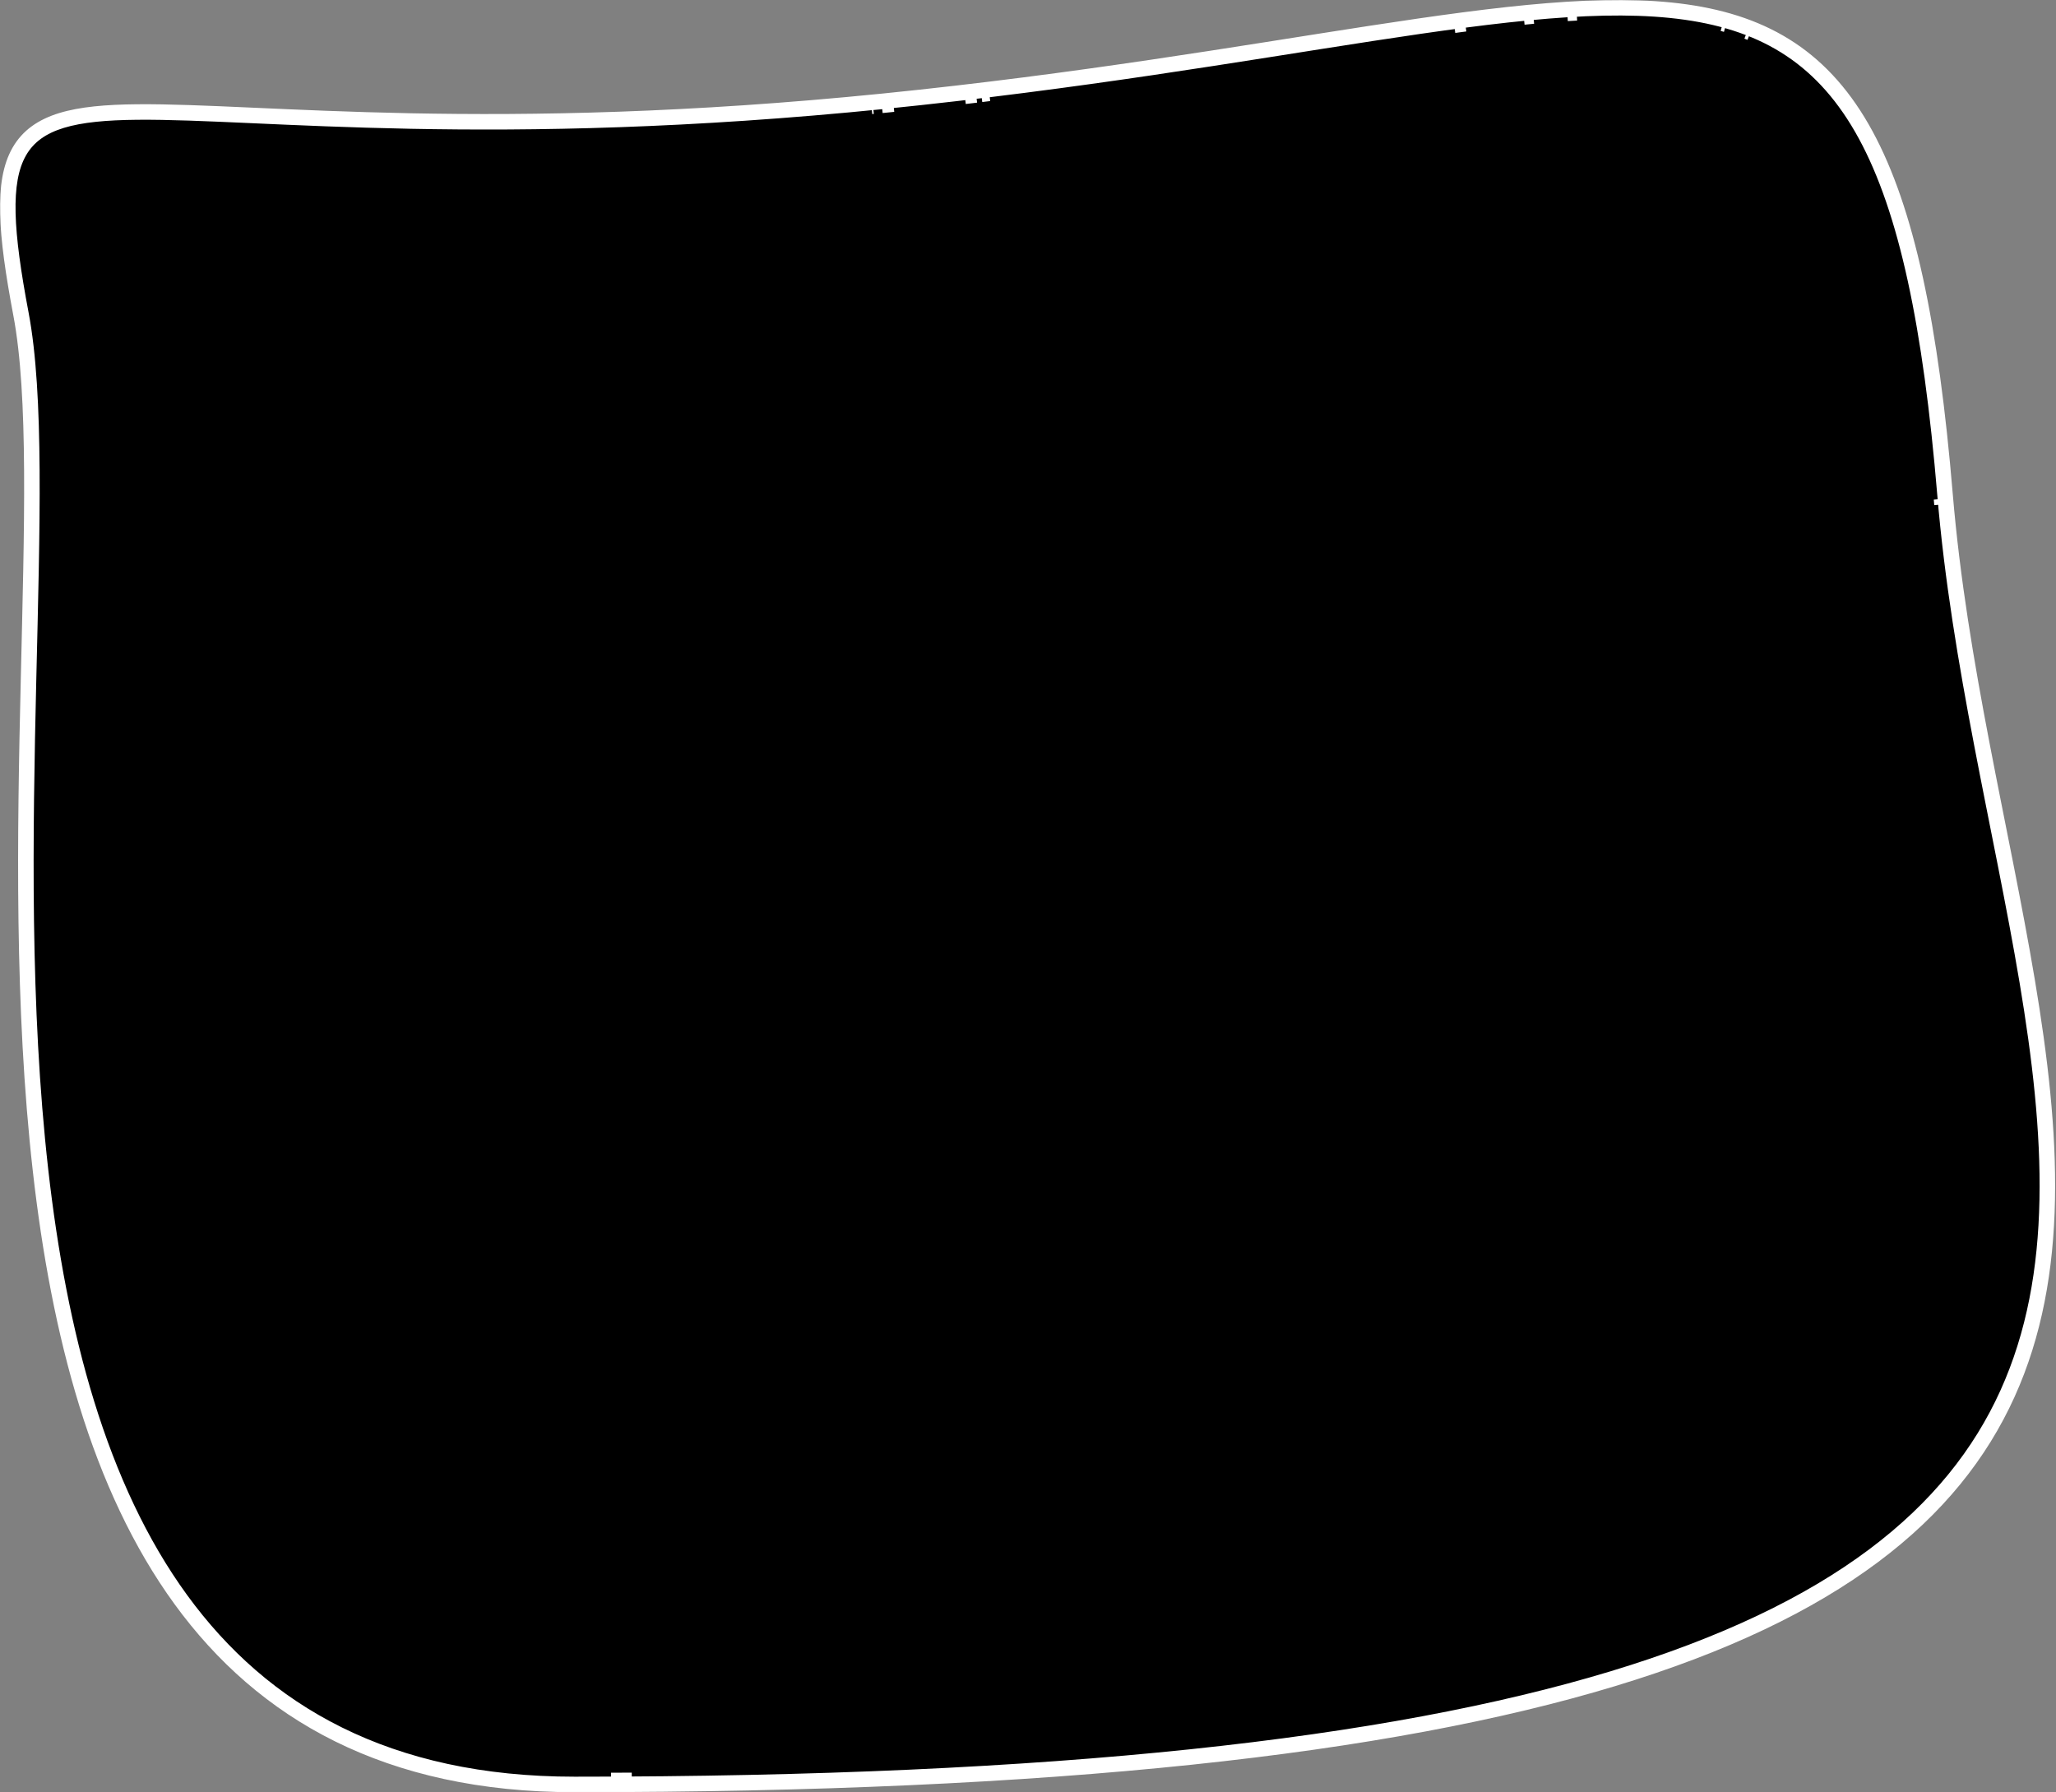 <svg width="1590" height="1386" viewBox="0 0 1590 1386" fill="none" xmlns="http://www.w3.org/2000/svg">
<rect x="0" y="0" width="1590" height="1386" fill="#808080" stroke="none"/>
<mask id="path-1-outside-1_2147_15" maskUnits="userSpaceOnUse" x="0" y="0" width="1590" height="1386" fill="black">
<rect fill="white" width="1590" height="1386"/>
<path d="M1060.67 25.787C1162.19 10.209 1241.73 0.538 1303.77 9.34C1334.87 13.752 1361.69 22.816 1384.75 38.177C1407.81 53.545 1426.94 75.112 1442.8 104.294C1474.45 162.528 1493.18 251.327 1504.19 382.536C1515.18 513.557 1547.95 640.8 1567.76 758.968C1587.51 876.822 1594.31 985.5 1552.46 1077.87C1510.52 1170.43 1420.09 1245.94 1247.04 1298.3C1074.05 1350.65 818.086 1380 444.362 1380C299.829 1380 203.518 1324.5 139.88 1237.1C76.38 1149.89 45.601 1031.18 31.334 904.99C17.062 778.751 19.278 644.628 22.046 526.372C24.819 407.901 28.12 305.716 16.195 242.74C10.188 211.015 6.565 185.497 6.061 165.071C5.558 144.674 8.152 129.002 14.903 117.215C21.728 105.3 32.569 97.748 47.653 93.145C62.633 88.574 81.977 86.851 106.143 86.629C202.994 85.738 380.597 108.886 683.559 78.273C835.012 62.969 959.008 41.387 1060.67 25.787ZM480.578 1376.9C477.9 1376.92 475.215 1376.93 472.525 1376.94C477.907 1376.92 483.264 1376.89 488.596 1376.86L480.578 1376.9ZM1501.73 388.932C1501.76 389.311 1501.8 389.691 1501.83 390.07C1501.7 388.667 1501.58 387.264 1501.46 385.86L1501.73 388.932ZM673.955 82.242C674.359 82.202 674.764 82.162 675.168 82.123C674.764 82.162 674.359 82.202 673.955 82.242ZM683.861 81.257L681.99 81.444C682.613 81.381 683.236 81.321 683.86 81.258C686.228 81.019 688.59 80.778 690.945 80.536L683.861 81.257ZM746.183 74.459L752.909 73.667C753.581 73.587 754.252 73.504 754.923 73.424C752.021 73.77 749.107 74.116 746.183 74.459ZM758.906 72.947C760.962 72.7 763.013 72.454 765.058 72.205C763.013 72.453 760.962 72.7 758.906 72.947ZM1352.42 24.768C1352.83 24.927 1353.23 25.087 1353.63 25.249C1352.83 24.925 1352.02 24.608 1351.21 24.296L1352.42 24.768ZM1128.92 18.938C1127.49 19.127 1126.06 19.319 1124.62 19.512L1128.92 18.939C1130.35 18.75 1131.77 18.563 1133.19 18.378L1128.92 18.938ZM1333.55 18.498C1333.98 18.618 1334.41 18.739 1334.85 18.862C1333.98 18.616 1333.11 18.376 1332.24 18.14L1333.55 18.498ZM1181.97 12.77C1180.79 12.884 1179.61 13.001 1178.42 13.119C1180.91 12.871 1183.38 12.632 1185.84 12.405L1181.97 12.77ZM1215.73 10.115C1214.52 10.186 1213.31 10.26 1212.1 10.338L1215.73 10.116C1216.94 10.045 1218.14 9.977 1219.34 9.913L1215.73 10.115Z"/>
</mask>
<path d="M1060.67 25.787C1162.19 10.209 1241.73 0.538 1303.77 9.34C1334.87 13.752 1361.69 22.816 1384.75 38.177C1407.81 53.545 1426.94 75.112 1442.8 104.294C1474.45 162.528 1493.18 251.327 1504.19 382.536C1515.18 513.557 1547.95 640.8 1567.76 758.968C1587.51 876.822 1594.31 985.5 1552.46 1077.87C1510.52 1170.43 1420.09 1245.94 1247.04 1298.3C1074.05 1350.65 818.086 1380 444.362 1380C299.829 1380 203.518 1324.5 139.88 1237.1C76.38 1149.89 45.601 1031.18 31.334 904.99C17.062 778.751 19.278 644.628 22.046 526.372C24.819 407.901 28.12 305.716 16.195 242.74C10.188 211.015 6.565 185.497 6.061 165.071C5.558 144.674 8.152 129.002 14.903 117.215C21.728 105.3 32.569 97.748 47.653 93.145C62.633 88.574 81.977 86.851 106.143 86.629C202.994 85.738 380.597 108.886 683.559 78.273C835.012 62.969 959.008 41.387 1060.67 25.787ZM480.578 1376.9C477.9 1376.92 475.215 1376.93 472.525 1376.94C477.907 1376.92 483.264 1376.89 488.596 1376.86L480.578 1376.9ZM1501.73 388.932C1501.76 389.311 1501.8 389.691 1501.83 390.07C1501.7 388.667 1501.58 387.264 1501.46 385.86L1501.73 388.932ZM673.955 82.242C674.359 82.202 674.764 82.162 675.168 82.123C674.764 82.162 674.359 82.202 673.955 82.242ZM683.861 81.257L681.99 81.444C682.613 81.381 683.236 81.321 683.86 81.258C686.228 81.019 688.59 80.778 690.945 80.536L683.861 81.257ZM746.183 74.459L752.909 73.667C753.581 73.587 754.252 73.504 754.923 73.424C752.021 73.77 749.107 74.116 746.183 74.459ZM758.906 72.947C760.962 72.7 763.013 72.454 765.058 72.205C763.013 72.453 760.962 72.7 758.906 72.947ZM1352.42 24.768C1352.83 24.927 1353.23 25.087 1353.63 25.249C1352.83 24.925 1352.02 24.608 1351.21 24.296L1352.42 24.768ZM1128.92 18.938C1127.49 19.127 1126.06 19.319 1124.62 19.512L1128.92 18.939C1130.35 18.75 1131.77 18.563 1133.19 18.378L1128.92 18.938ZM1333.55 18.498C1333.98 18.618 1334.41 18.739 1334.85 18.862C1333.98 18.616 1333.11 18.376 1332.24 18.14L1333.55 18.498ZM1181.97 12.77C1180.79 12.884 1179.61 13.001 1178.42 13.119C1180.91 12.871 1183.38 12.632 1185.84 12.405L1181.97 12.77ZM1215.73 10.115C1214.52 10.186 1213.31 10.26 1212.1 10.338L1215.73 10.116C1216.94 10.045 1218.14 9.977 1219.34 9.913L1215.73 10.115Z" fill="black"/>
<path d="M1060.67 25.787L1059.76 19.856L1059.76 19.856L1060.67 25.787ZM1303.77 9.34L1304.62 3.4L1304.62 3.4L1303.77 9.34ZM1384.75 38.177L1388.08 33.184L1388.08 33.184L1384.75 38.177ZM1442.8 104.294L1448.07 101.429L1448.07 101.429L1442.8 104.294ZM1504.19 382.536L1498.21 383.037L1498.21 383.037L1504.19 382.536ZM1567.76 758.968L1573.68 757.977L1573.68 757.977L1567.76 758.968ZM1552.46 1077.87L1557.92 1080.35L1557.92 1080.35L1552.46 1077.87ZM1247.04 1298.3L1248.78 1304.04L1248.78 1304.04L1247.04 1298.3ZM444.362 1380L444.362 1386H444.362L444.362 1380ZM139.88 1237.1L135.03 1240.63L135.03 1240.63L139.88 1237.1ZM31.334 904.99L25.372 905.664L25.372 905.664L31.334 904.99ZM22.046 526.372L16.048 526.231L16.048 526.231L22.046 526.372ZM16.195 242.74L10.3 243.856L10.3 243.856L16.195 242.74ZM6.061 165.071L0.063 165.219L0.063 165.219L6.061 165.071ZM14.903 117.215L9.697 114.233L9.697 114.233L14.903 117.215ZM47.653 93.145L45.901 87.406L45.901 87.406L47.653 93.145ZM106.143 86.629L106.088 80.629L106.088 80.629L106.143 86.629ZM683.559 78.273L684.162 84.243L684.162 84.243L683.559 78.273ZM480.578 1376.9L480.609 1382.9L480.613 1382.9L480.578 1376.9ZM488.596 1376.86L488.634 1382.86L488.562 1370.86L488.596 1376.86ZM1501.73 388.932L1495.75 389.457L1495.75 389.465L1501.73 388.932ZM1501.46 385.86L1507.44 385.336L1495.48 386.377L1501.46 385.86ZM673.955 82.242L673.37 76.27L674.54 88.213L673.955 82.242ZM675.168 82.123L675.755 88.094L674.581 76.151L675.168 82.123ZM683.861 81.257L684.456 87.228L684.469 87.227L683.861 81.257ZM681.99 81.444L681.391 75.474L682.586 87.414L681.99 81.444ZM683.86 81.258L684.463 87.228L684.463 87.228L683.86 81.258ZM690.945 80.536L691.559 86.504L690.336 74.567L690.945 80.536ZM746.183 74.459L745.481 68.5L746.88 80.418L746.183 74.459ZM752.909 73.667L753.611 79.625L753.616 79.625L752.909 73.667ZM754.923 73.424L755.633 79.382L754.213 67.467L754.923 73.424ZM765.058 72.205L765.782 78.161L764.333 66.249L765.058 72.205ZM1352.42 24.768L1354.62 19.184L1354.61 19.18L1354.6 19.176L1352.42 24.768ZM1351.21 24.296L1353.36 18.695L1349.03 29.888L1351.21 24.296ZM1128.92 18.938L1128.14 12.989L1128.13 12.99L1128.92 18.938ZM1124.62 19.512L1123.82 13.566L1125.42 25.46L1124.62 19.512ZM1128.92 18.939L1128.13 12.991L1128.13 12.992L1128.92 18.939ZM1133.19 18.378L1133.97 24.328L1132.41 12.429L1133.19 18.378ZM1333.55 18.498L1335.14 12.715L1335.14 12.713L1335.13 12.71L1333.55 18.498ZM1332.24 18.14L1333.8 12.347L1330.66 23.928L1332.24 18.14ZM1181.97 12.77L1181.41 6.797L1181.39 6.798L1181.97 12.77ZM1185.84 12.405L1186.4 18.378L1185.29 6.43L1185.84 12.405ZM1215.73 10.115L1215.39 4.124L1215.39 4.125L1215.38 4.125L1215.73 10.115ZM1212.1 10.338L1211.72 4.35L1212.46 16.326L1212.1 10.338ZM1215.73 10.116L1215.38 4.126L1215.37 4.127L1215.73 10.116ZM1219.34 9.913L1219.67 15.903L1219.01 3.921L1219.34 9.913ZM1060.67 25.787L1061.58 31.717C1163.27 16.114 1241.92 6.625 1302.93 15.281L1303.77 9.34L1304.62 3.4C1241.54 -5.549 1161.11 4.305 1059.76 19.856L1060.67 25.787ZM1303.77 9.34L1302.93 15.281C1333.36 19.599 1359.28 28.419 1381.42 43.17L1384.75 38.177L1388.08 33.184C1364.11 17.212 1336.37 7.906 1304.62 3.4L1303.77 9.34ZM1384.75 38.177L1381.42 43.17C1403.55 57.916 1422.06 78.694 1437.53 107.159L1442.8 104.294L1448.07 101.429C1431.83 71.53 1412.07 49.175 1388.08 33.184L1384.75 38.177ZM1442.8 104.294L1437.53 107.158C1468.54 164.217 1487.21 251.928 1498.21 383.037L1504.19 382.536L1510.16 382.034C1499.15 250.726 1480.36 160.839 1448.07 101.429L1442.8 104.294ZM1504.19 382.536L1498.21 383.037C1509.22 514.336 1542.16 642.53 1561.84 759.96L1567.76 758.968L1573.68 757.977C1553.75 639.071 1521.13 512.778 1510.16 382.034L1504.19 382.536ZM1567.76 758.968L1561.84 759.96C1581.58 877.705 1588.04 984.793 1546.99 1075.39L1552.46 1077.87L1557.92 1080.35C1600.57 986.206 1593.45 875.939 1573.68 757.977L1567.76 758.968ZM1552.46 1077.87L1546.99 1075.39C1506.03 1165.81 1417.4 1240.48 1245.31 1292.56L1247.04 1298.3L1248.78 1304.04C1422.77 1251.39 1515.02 1175.05 1557.92 1080.35L1552.46 1077.87ZM1247.04 1298.3L1245.31 1292.56C1073.16 1344.65 817.889 1374 444.362 1374L444.362 1380L444.362 1386C818.283 1386 1074.94 1356.65 1248.78 1304.04L1247.04 1298.3ZM444.362 1380L444.362 1374C301.647 1374 207.181 1319.33 144.731 1233.57L139.88 1237.1L135.03 1240.63C199.854 1329.66 298.01 1386 444.362 1386L444.362 1380ZM139.88 1237.1L144.731 1233.57C82.142 1147.61 51.522 1030.14 37.296 904.316L31.334 904.99L25.372 905.664C39.681 1032.23 70.618 1152.17 135.03 1240.63L139.88 1237.1ZM31.334 904.99L37.296 904.316C23.076 778.538 25.276 644.799 28.044 526.512L22.046 526.372L16.048 526.231C13.28 644.457 11.048 778.965 25.372 905.664L31.334 904.99ZM22.046 526.372L28.044 526.512C30.808 408.44 34.166 305.397 22.091 241.624L16.195 242.74L10.3 243.856C22.074 306.036 18.83 407.362 16.048 526.231L22.046 526.372ZM16.195 242.74L22.091 241.624C16.098 209.974 12.55 184.845 12.059 164.923L6.061 165.071L0.063 165.219C0.579 186.149 4.279 212.057 10.3 243.856L16.195 242.74ZM6.061 165.071L12.059 164.923C11.567 144.973 14.155 130.594 20.11 120.198L14.903 117.215L9.697 114.233C2.149 127.411 -0.452 144.376 0.063 165.219L6.061 165.071ZM14.903 117.215L20.11 120.198C25.991 109.93 35.382 103.163 49.404 98.884L47.653 93.145L45.901 87.406C29.755 92.334 17.465 100.671 9.697 114.233L14.903 117.215ZM47.653 93.145L49.404 98.884C63.529 94.573 82.163 92.849 106.198 92.628L106.143 86.629L106.088 80.629C81.791 80.852 61.737 82.574 45.901 87.406L47.653 93.145ZM106.143 86.629L106.198 92.628C202.15 91.746 380.908 114.885 684.162 84.243L683.559 78.273L682.956 72.303C380.286 102.887 203.838 79.73 106.088 80.629L106.143 86.629ZM683.559 78.273L684.162 84.243C835.816 68.918 960.039 47.299 1061.58 31.717L1060.67 25.787L1059.76 19.856C957.976 35.475 834.208 57.02 682.956 72.303L683.559 78.273ZM480.578 1376.9L480.547 1370.9C477.871 1370.92 475.189 1370.93 472.5 1370.94L472.525 1376.94L472.549 1382.94C475.242 1382.93 477.929 1382.92 480.609 1382.9L480.578 1376.9ZM472.525 1376.94L472.549 1382.94C477.935 1382.92 483.297 1382.89 488.634 1382.86L488.596 1376.86L488.558 1370.86C483.231 1370.89 477.878 1370.92 472.5 1370.94L472.525 1376.94ZM488.596 1376.86L488.562 1370.86L480.544 1370.9L480.578 1376.9L480.613 1382.9L488.63 1382.86L488.596 1376.86ZM1501.73 388.932L1495.75 389.465C1495.79 389.847 1495.82 390.239 1495.85 390.608L1501.83 390.07L1507.81 389.532C1507.77 389.143 1507.74 388.776 1507.7 388.4L1501.73 388.932ZM1501.83 390.07L1507.81 389.532C1507.68 388.135 1507.56 386.739 1507.44 385.343L1501.46 385.86L1495.48 386.377C1495.6 387.789 1495.73 389.199 1495.85 390.608L1501.83 390.07ZM1501.46 385.86L1495.48 386.384L1495.75 389.457L1501.73 388.932L1507.7 388.408L1507.44 385.336L1501.46 385.86ZM673.955 82.242L674.54 88.213C674.945 88.174 675.353 88.133 675.755 88.094L675.168 82.123L674.581 76.151C674.174 76.191 673.773 76.231 673.371 76.27L673.955 82.242ZM675.168 82.123L674.581 76.151C674.176 76.191 673.773 76.231 673.37 76.27L673.955 82.242L674.54 88.213C674.946 88.174 675.351 88.134 675.755 88.094L675.168 82.123ZM683.861 81.257L683.265 75.287L681.395 75.474L681.99 81.444L682.586 87.414L684.456 87.228L683.861 81.257ZM681.99 81.444L682.59 87.414C683.136 87.359 683.881 87.287 684.463 87.228L683.86 81.258L683.256 75.289C682.591 75.356 682.09 75.404 681.391 75.474L681.99 81.444ZM683.86 81.258L684.463 87.228C686.835 86.988 689.201 86.747 691.559 86.504L690.945 80.536L690.33 74.567C687.979 74.809 685.621 75.05 683.256 75.289L683.86 81.258ZM690.945 80.536L690.336 74.567L683.252 75.288L683.861 81.257L684.469 87.227L691.553 86.505L690.945 80.536ZM746.183 74.459L746.884 80.417L753.611 79.625L752.909 73.667L752.208 67.708L745.481 68.5L746.183 74.459ZM752.909 73.667L753.616 79.625C754.242 79.551 755.041 79.453 755.633 79.382L754.923 73.424L754.213 67.467C753.464 67.556 752.921 67.623 752.202 67.708L752.909 73.667ZM754.923 73.424L754.213 67.467C751.312 67.812 748.404 68.158 745.486 68.499L746.183 74.459L746.88 80.418C749.811 80.075 752.73 79.728 755.633 79.382L754.923 73.424ZM758.906 72.947L759.622 78.904C761.677 78.657 763.732 78.41 765.782 78.161L765.058 72.205L764.333 66.249C762.293 66.497 760.247 66.743 758.191 66.99L758.906 72.947ZM765.058 72.205L764.333 66.249C762.293 66.497 760.247 66.743 758.191 66.99L758.906 72.947L759.622 78.904C761.678 78.657 763.732 78.41 765.782 78.161L765.058 72.205ZM1352.42 24.768L1350.23 30.353C1350.62 30.508 1351.01 30.662 1351.4 30.817L1353.63 25.249L1355.87 19.68C1355.45 19.512 1355.03 19.347 1354.62 19.184L1352.42 24.768ZM1353.63 25.249L1355.87 19.68C1355.04 19.346 1354.2 19.018 1353.36 18.695L1351.21 24.296L1349.05 29.896C1349.84 30.198 1350.62 30.505 1351.4 30.817L1353.63 25.249ZM1351.21 24.296L1349.03 29.888L1350.25 30.36L1352.42 24.768L1354.6 19.176L1353.38 18.703L1351.21 24.296ZM1128.92 18.938L1128.13 12.99C1126.7 13.18 1125.26 13.372 1123.82 13.566L1124.62 19.512L1125.42 25.459C1126.86 25.266 1128.29 25.074 1129.71 24.886L1128.92 18.938ZM1124.62 19.512L1125.42 25.46L1129.71 24.886L1128.92 18.939L1128.13 12.992L1123.83 13.565L1124.62 19.512ZM1128.92 18.939L1129.71 24.887C1131.13 24.699 1132.55 24.512 1133.96 24.328L1133.19 18.378L1132.41 12.429C1130.99 12.614 1129.56 12.801 1128.13 12.991L1128.92 18.939ZM1133.19 18.378L1132.41 12.43L1128.14 12.989L1128.92 18.938L1129.7 24.887L1133.97 24.328L1133.19 18.378ZM1333.55 18.498L1331.95 24.28C1332.37 24.398 1332.79 24.516 1333.21 24.634L1334.85 18.862L1336.48 13.09C1336.04 12.962 1335.59 12.838 1335.14 12.715L1333.55 18.498ZM1334.85 18.862L1336.48 13.09C1335.59 12.837 1334.7 12.59 1333.8 12.347L1332.24 18.14L1330.68 23.933C1331.52 24.162 1332.37 24.396 1333.21 24.634L1334.85 18.862ZM1332.24 18.14L1330.66 23.928L1331.96 24.285L1333.55 18.498L1335.13 12.71L1333.82 12.353L1332.24 18.14ZM1181.97 12.77L1181.39 6.798C1180.21 6.912 1179.02 7.03 1177.83 7.148L1178.42 13.119L1179.01 19.089C1180.2 18.971 1181.37 18.855 1182.54 18.742L1181.97 12.77ZM1178.42 13.119L1179.01 19.089C1181.49 18.843 1183.95 18.605 1186.39 18.379L1185.84 12.405L1185.29 6.43C1182.82 6.659 1180.33 6.899 1177.83 7.148L1178.42 13.119ZM1185.84 12.405L1185.28 6.431L1181.41 6.797L1181.97 12.77L1182.53 18.744L1186.4 18.378L1185.84 12.405ZM1215.73 10.115L1215.38 4.125C1214.16 4.197 1212.94 4.272 1211.72 4.35L1212.1 10.338L1212.48 16.326C1213.69 16.249 1214.89 16.175 1216.08 16.105L1215.73 10.115ZM1212.1 10.338L1212.46 16.326L1216.1 16.105L1215.73 10.116L1215.37 4.127L1211.73 4.349L1212.1 10.338ZM1215.73 10.116L1216.08 16.105C1217.28 16.035 1218.47 15.968 1219.66 15.904L1219.34 9.913L1219.01 3.921C1217.81 3.986 1216.59 4.055 1215.38 4.126L1215.73 10.116ZM1219.34 9.913L1219 3.922L1215.39 4.124L1215.73 10.115L1216.07 16.105L1219.67 15.903L1219.34 9.913Z" fill="white" mask="url(#path-1-outside-1_2147_15)"/>
</svg>
